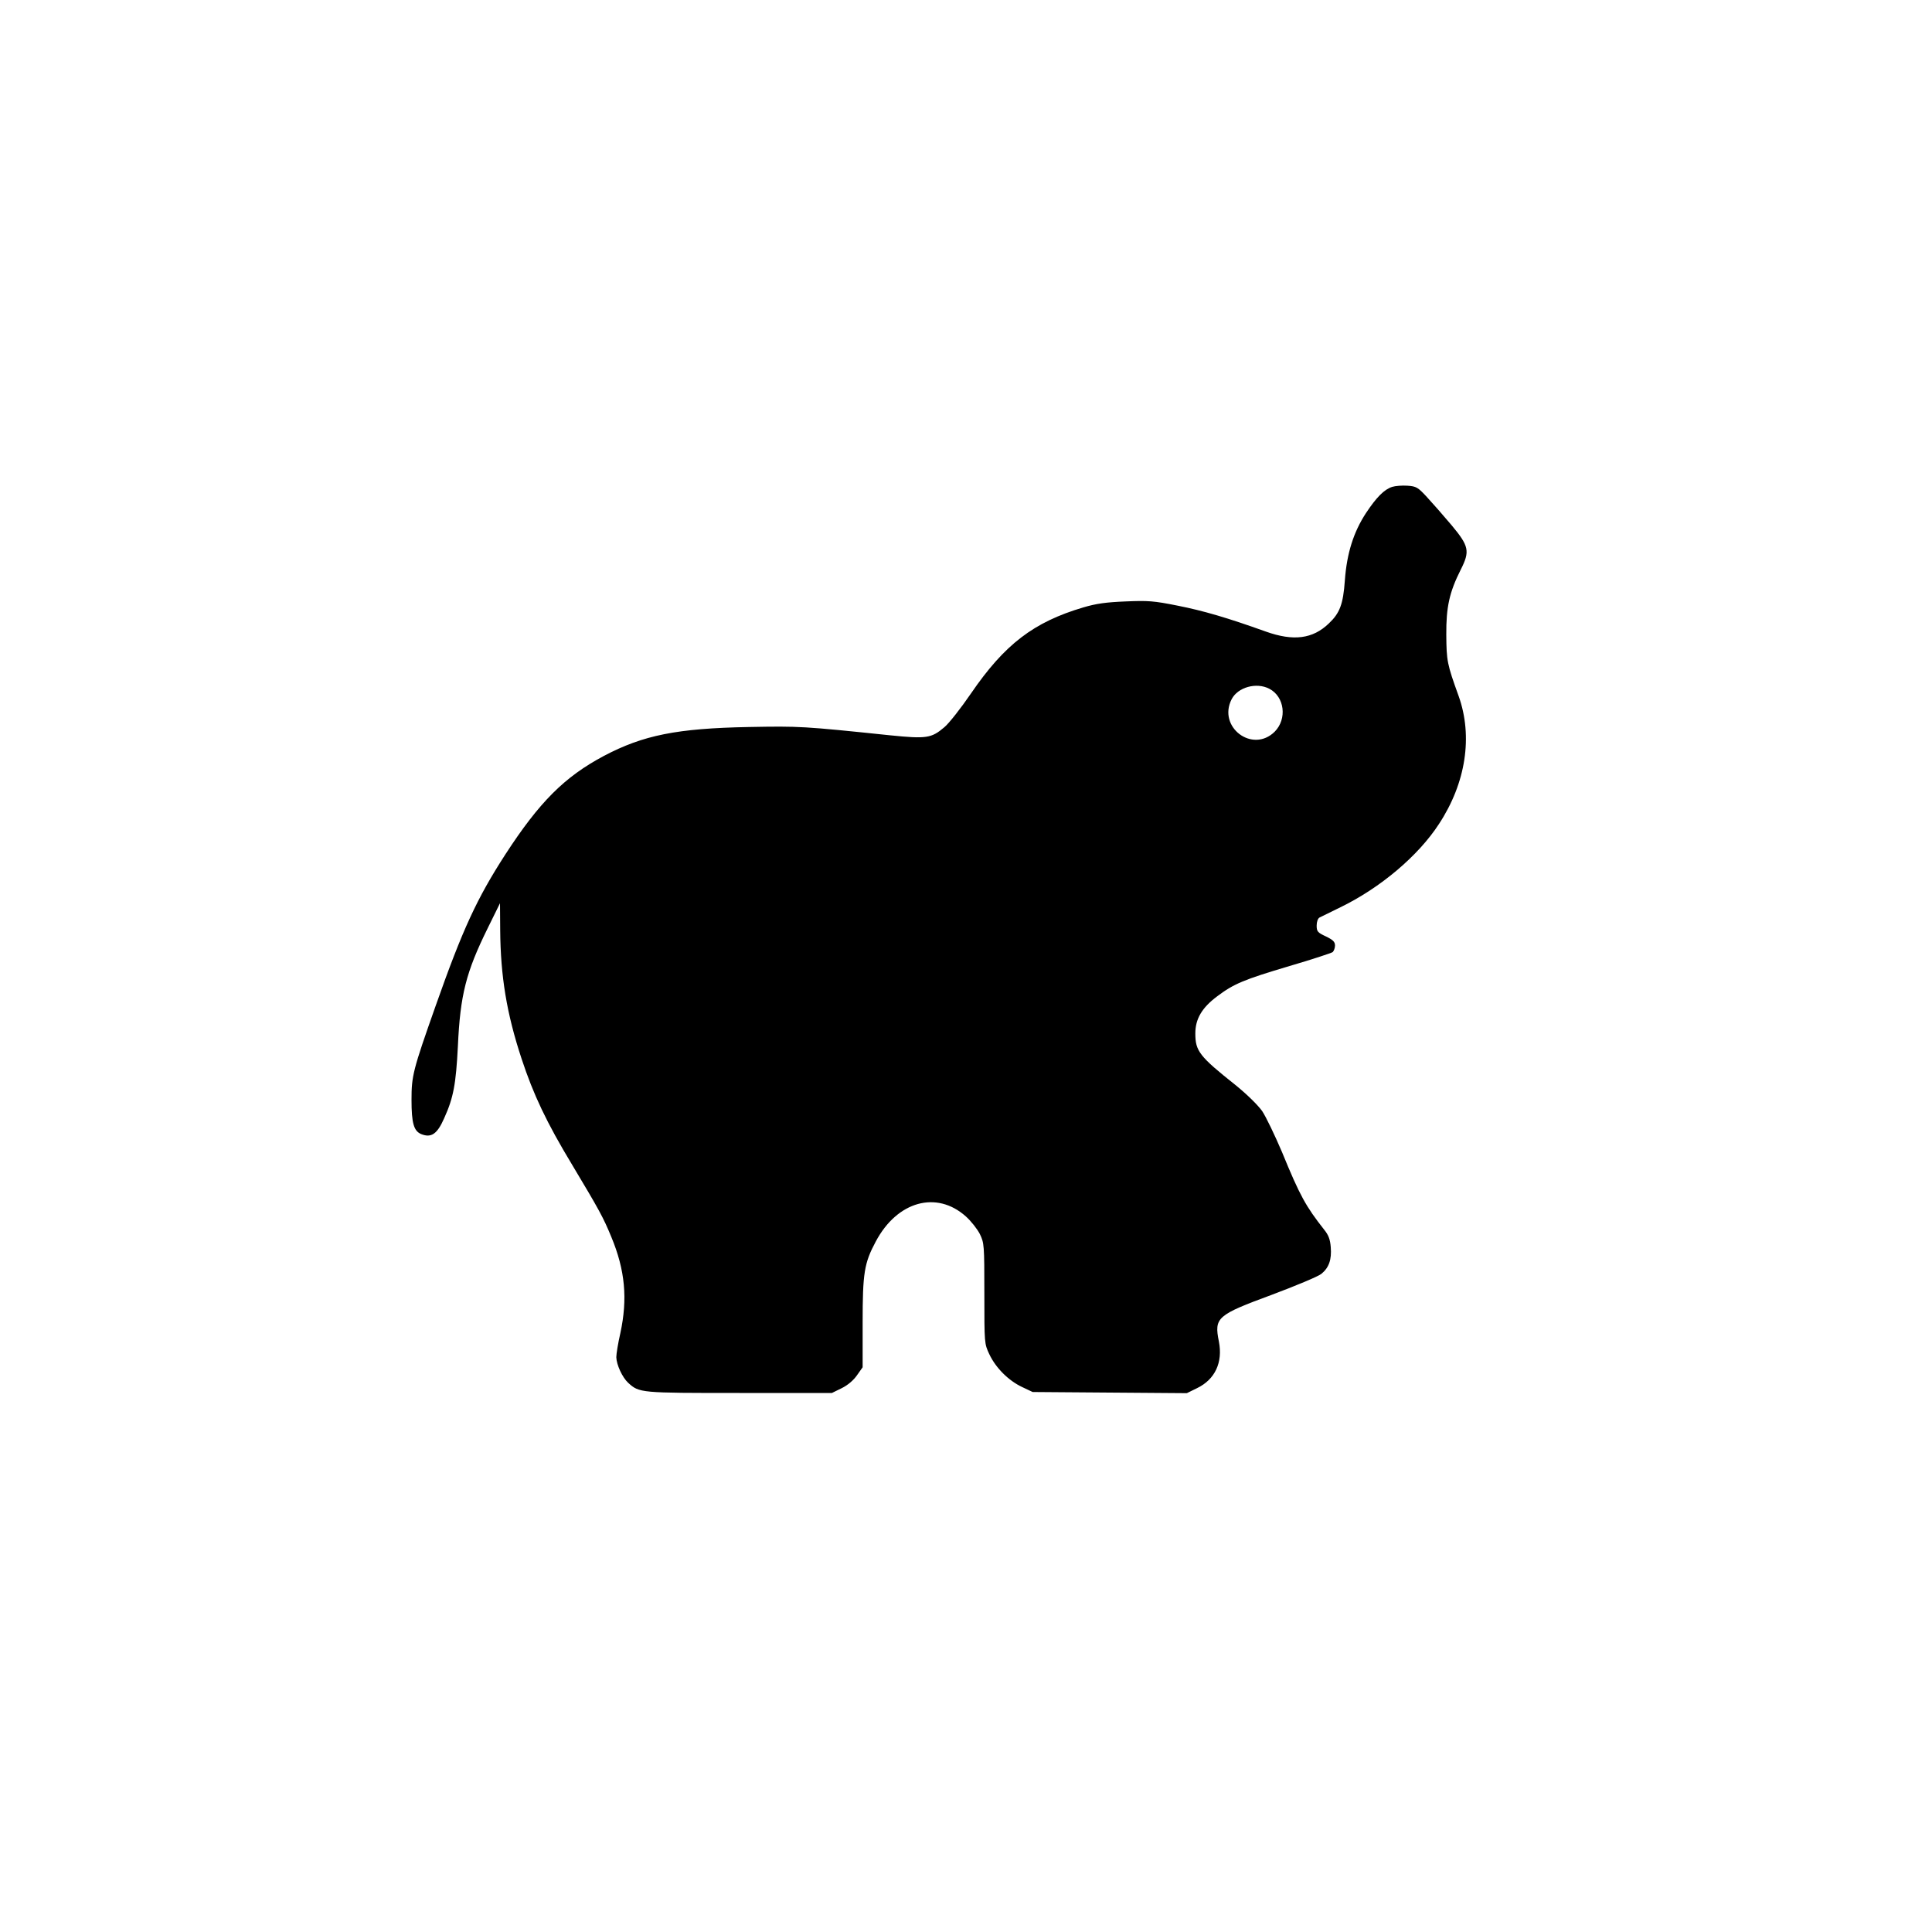 <?xml version="1.0" standalone="no"?>
<!DOCTYPE svg PUBLIC "-//W3C//DTD SVG 20010904//EN"
 "http://www.w3.org/TR/2001/REC-SVG-20010904/DTD/svg10.dtd">
<svg version="1.0" xmlns="http://www.w3.org/2000/svg"
 width="1000pt" height="1000pt" viewBox="0 0 1000 1000"
 preserveAspectRatio="xMidYMid meet">
<g transform="translate(0,1000) scale(0.1,-0.1)"
fill="#000000" stroke="none">
<path d="M7206 7480 c-41 -13 -81 -53 -136 -136 -64 -98 -99 -208 -109 -348
-9 -124 -26 -169 -83 -223 -83 -80 -183 -93 -326 -42 -198 71 -324 108 -456
134 -124 25 -154 27 -270 22 -100 -4 -152 -11 -219 -31 -257 -76 -407 -191
-581 -445 -52 -76 -114 -155 -138 -175 -67 -57 -92 -61 -280 -42 -451 47 -469
48 -733 43 -370 -7 -546 -42 -750 -150 -203 -108 -333 -238 -509 -509 -148
-229 -221 -387 -361 -784 -118 -334 -125 -362 -125 -487 0 -121 12 -161 50
-177 52 -21 83 0 119 82 48 106 61 176 71 373 12 265 42 383 154 610 l64 130
1 -140 c2 -238 33 -430 111 -666 61 -185 129 -329 262 -549 140 -234 160 -270
202 -372 72 -173 85 -321 47 -498 -12 -52 -21 -108 -21 -125 1 -39 31 -104 61
-132 58 -53 62 -53 577 -53 l478 0 51 25 c32 16 61 41 79 67 l29 41 0 231 c0
257 8 308 68 420 111 209 315 265 466 130 27 -24 60 -66 73 -92 22 -46 23 -55
23 -307 0 -259 0 -260 26 -315 33 -70 99 -136 169 -169 l55 -26 399 -3 399 -3
53 26 c93 45 134 133 113 241 -25 125 -11 137 276 243 125 47 240 95 255 108
39 32 53 74 48 137 -3 41 -12 64 -34 91 -95 121 -125 174 -218 401 -37 87 -83
183 -103 213 -22 31 -78 86 -137 134 -189 150 -209 177 -209 268 0 75 34 133
113 192 86 65 139 87 375 157 116 34 216 67 223 72 6 6 12 21 12 34 0 19 -10
29 -47 47 -43 20 -48 26 -48 56 0 20 6 37 15 42 8 4 57 28 108 53 206 100 403
266 510 431 140 213 176 454 102 662 -60 166 -63 182 -64 318 -1 143 16 220
75 337 48 95 43 121 -48 230 -43 51 -101 117 -128 146 -46 50 -55 55 -100 58
-28 2 -63 -1 -79 -6z m-636 -1045 c79 -41 93 -156 28 -222 -115 -114 -297 24
-223 168 32 62 128 89 195 54z"/>
</g>
</svg>
